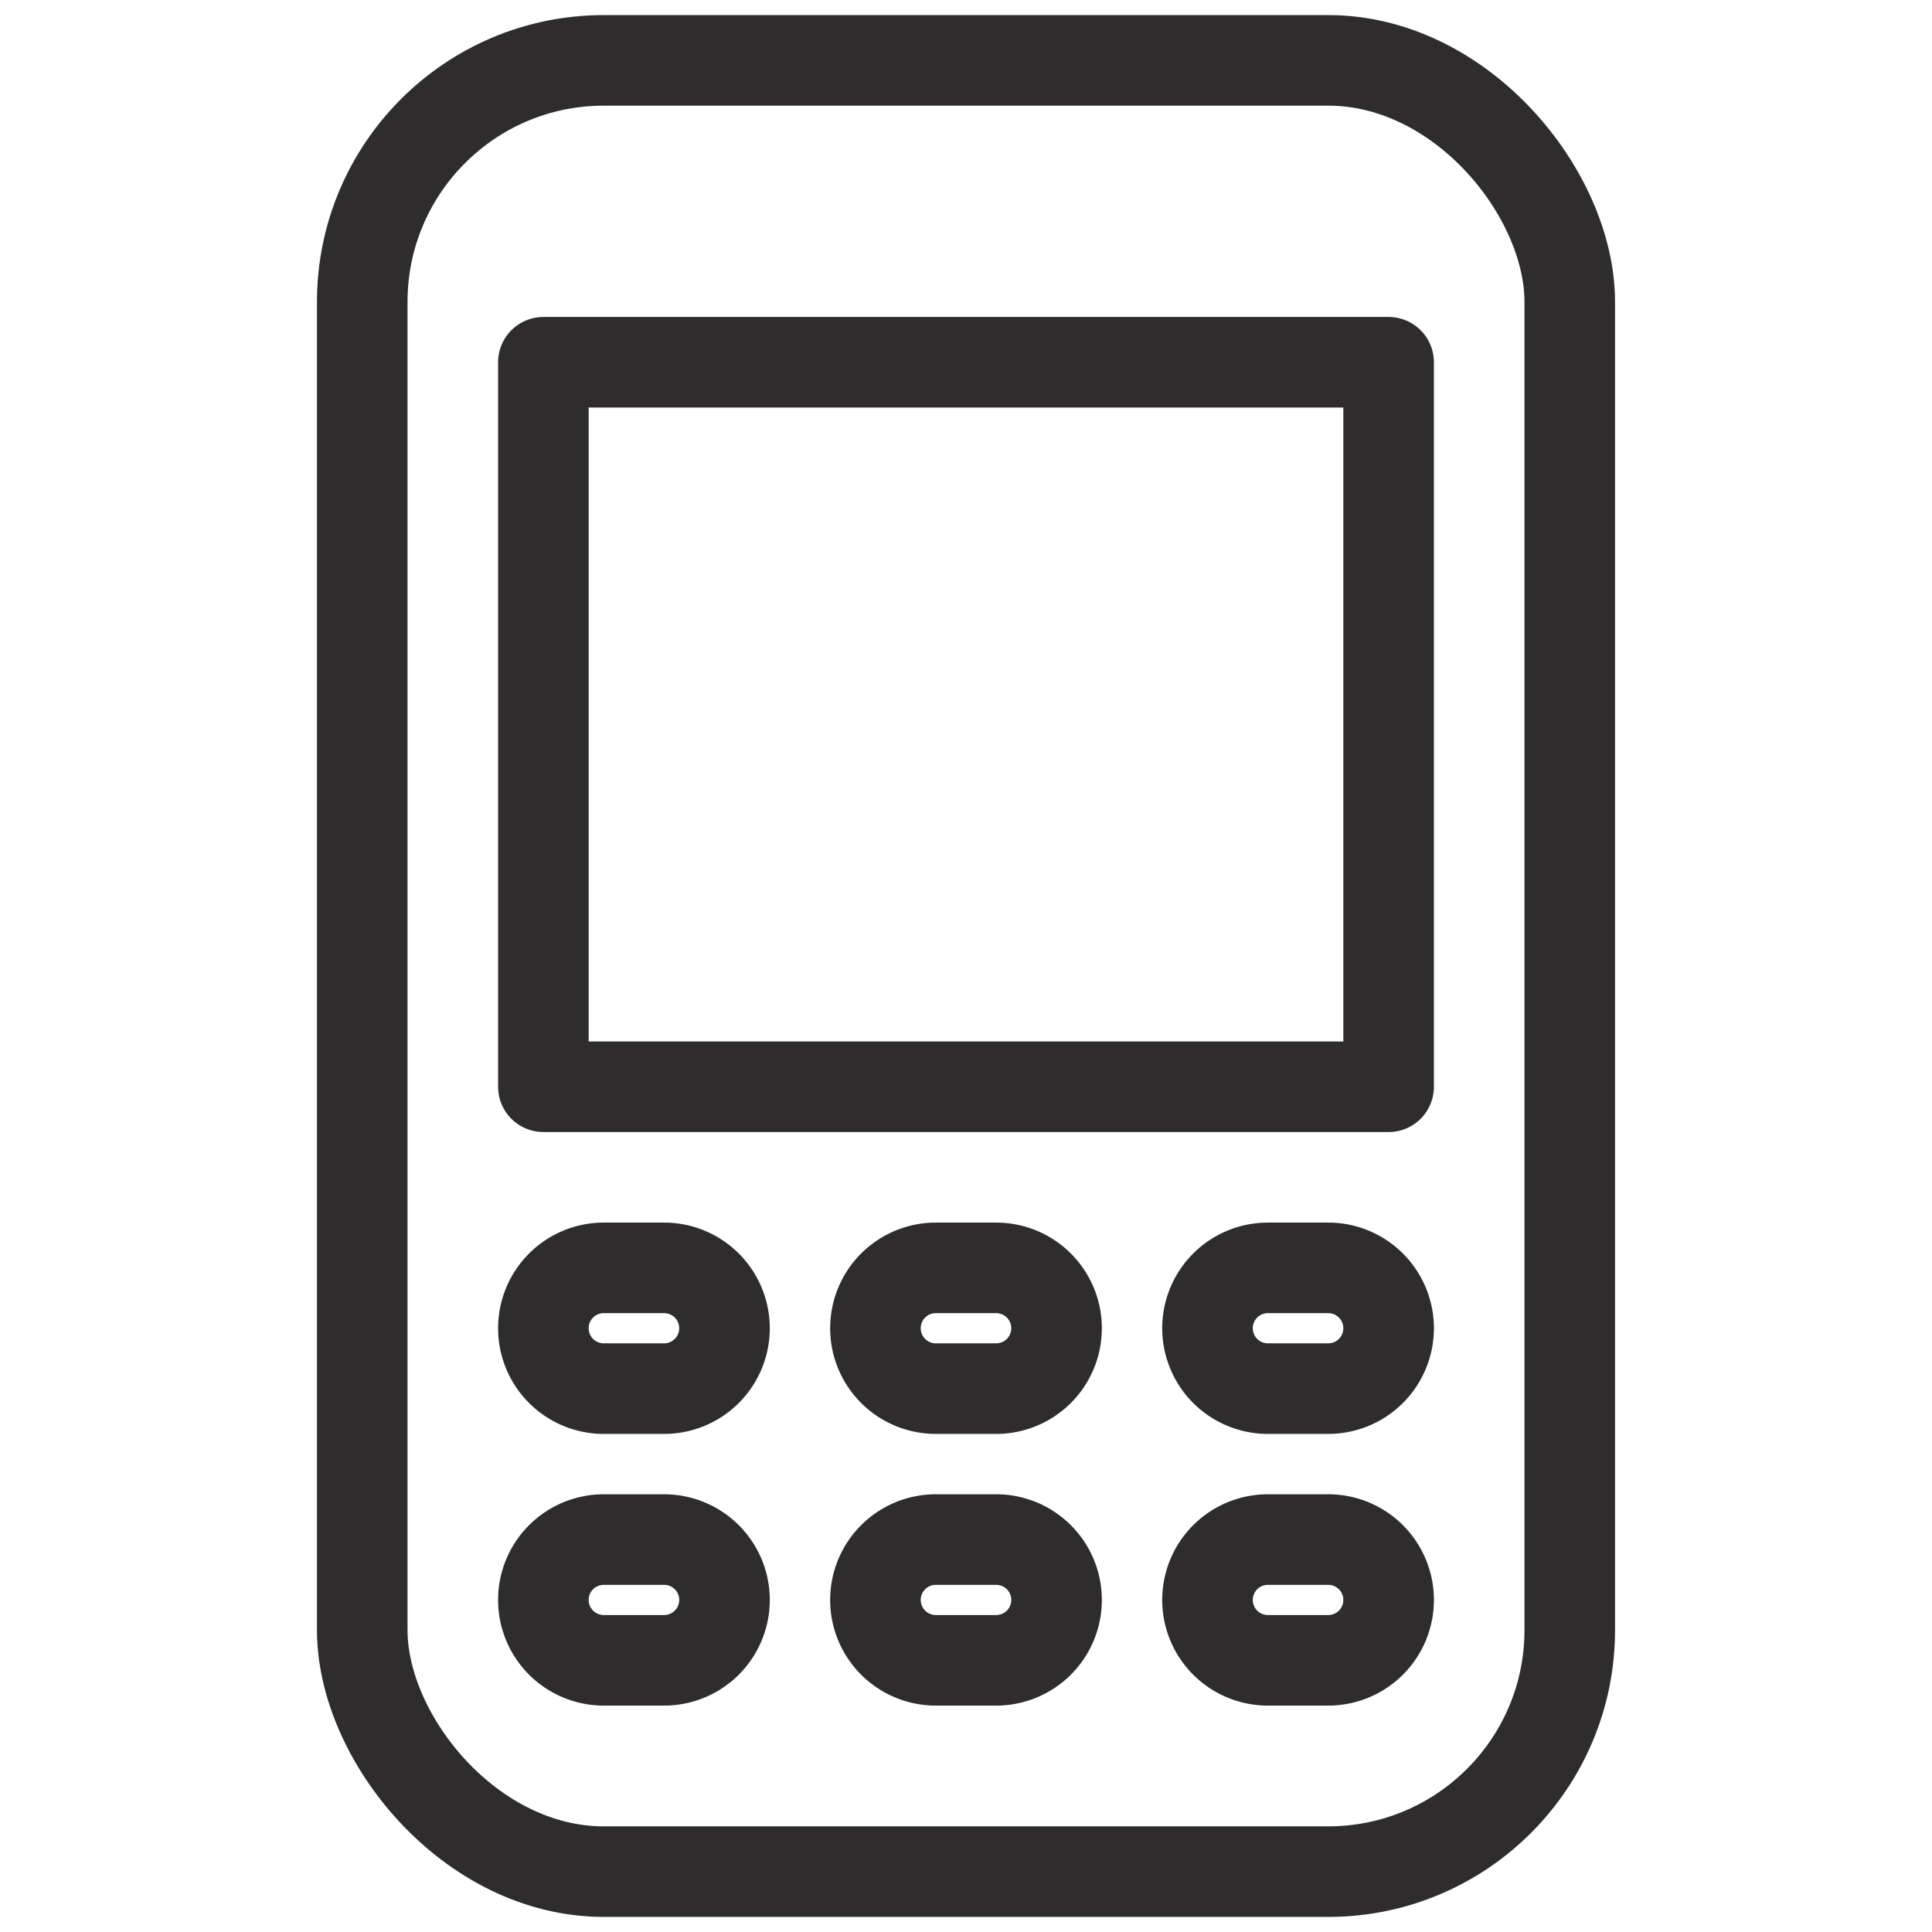 <svg viewBox="0 0 64 64" xmlns="http://www.w3.org/2000/svg"><g fill="none" stroke="#2e2c2d" stroke-linecap="round" stroke-linejoin="round" stroke-width="3"><rect height="60" rx="8" width="40" x="12" y="2"/><path d="m18 12h28v24h-28z"/><path d="m24 44a2 2 0 0 1 -2 2h-2a2 2 0 0 1 -2-2 2 2 0 0 1 2-2h2a2 2 0 0 1 2 2zm22 0a2 2 0 0 1 -2 2h-2a2 2 0 0 1 -2-2 2 2 0 0 1 2-2h2a2 2 0 0 1 2 2zm-11 0a2 2 0 0 1 -2 2h-2a2 2 0 0 1 -2-2 2 2 0 0 1 2-2h2a2 2 0 0 1 2 2zm-11 9a2 2 0 0 1 -2 2h-2a2 2 0 0 1 -2-2 2 2 0 0 1 2-2h2a2 2 0 0 1 2 2zm22 0a2 2 0 0 1 -2 2h-2a2 2 0 0 1 -2-2 2 2 0 0 1 2-2h2a2 2 0 0 1 2 2zm-11 0a2 2 0 0 1 -2 2h-2a2 2 0 0 1 -2-2 2 2 0 0 1 2-2h2a2 2 0 0 1 2 2z"/></g></svg>